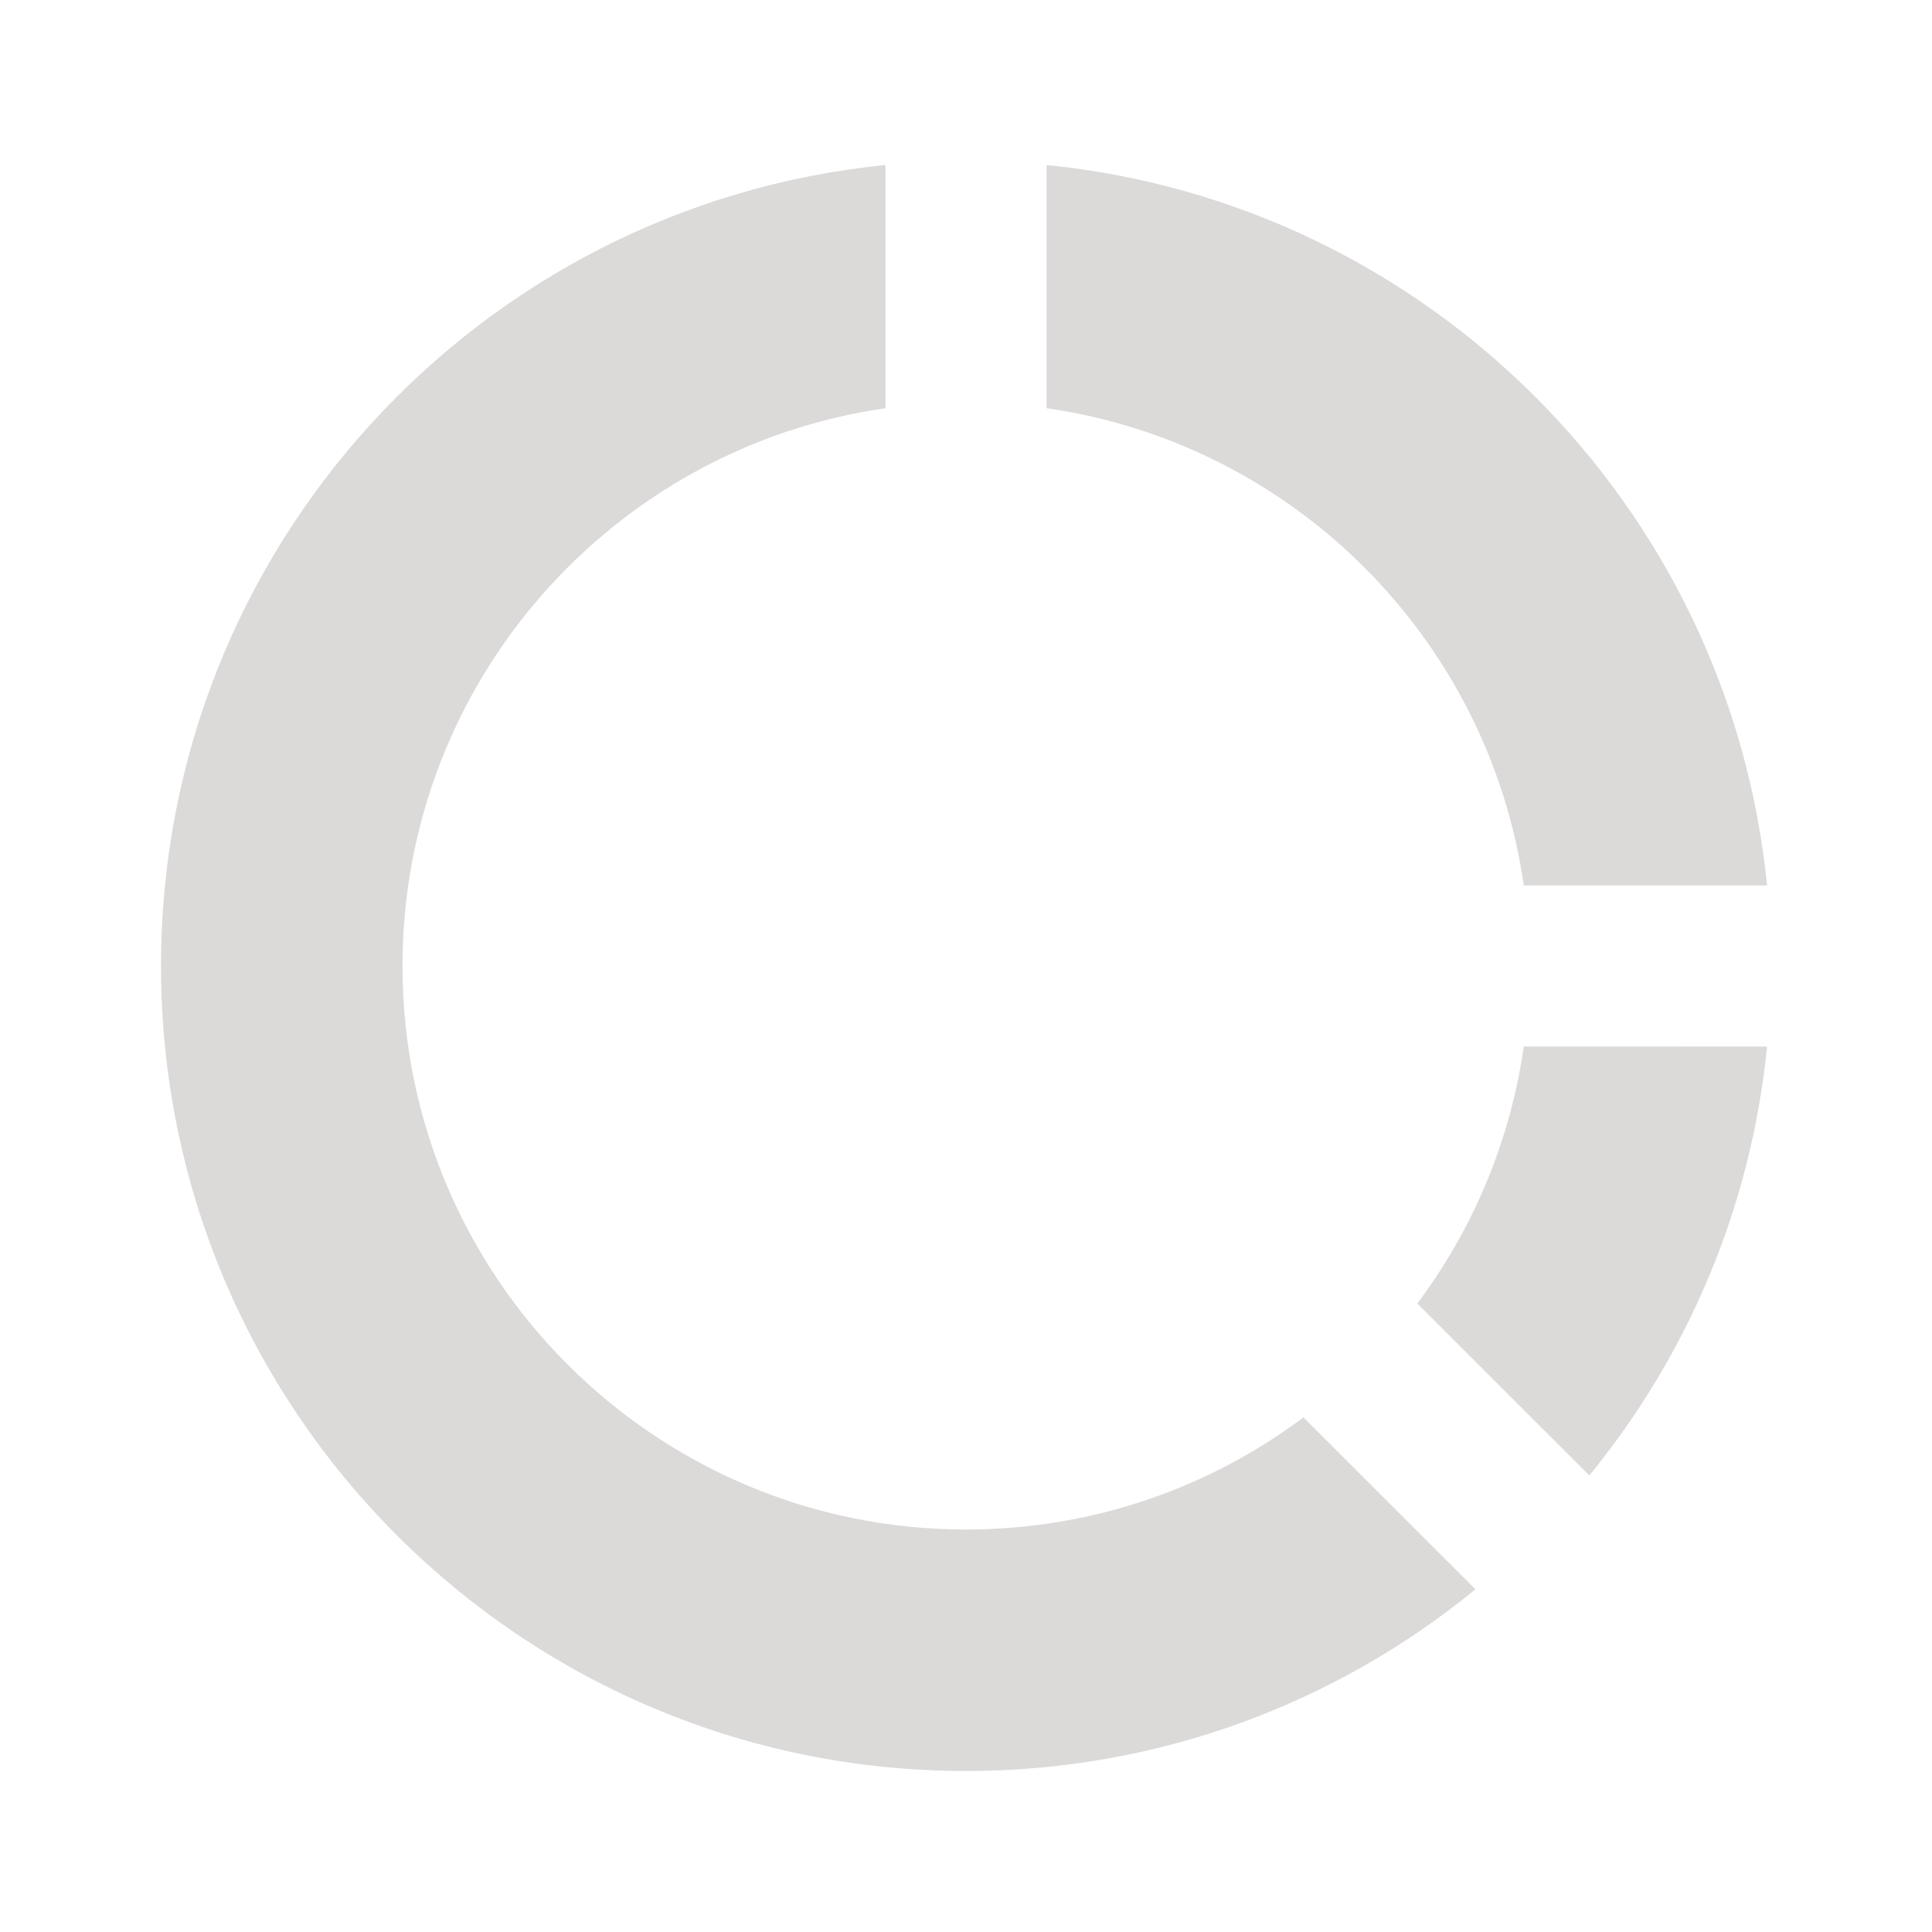 <svg width="24" height="24" viewBox="0 0 24 24" fill="none" xmlns="http://www.w3.org/2000/svg">
<path d="M11 2.05L11 5.071C7.608 5.557 5 8.474 5 12C5 15.866 8.134 19 12 19C13.572 19 15.024 18.482 16.192 17.607L18.329 19.743C16.605 21.154 14.401 22 12 22C6.477 22 2 17.523 2 12C2 6.815 5.947 2.552 11 2.05ZM21.951 13.001C21.751 15.011 20.956 16.847 19.743 18.329L17.606 16.193C18.293 15.276 18.759 14.186 18.929 13L21.951 13.001ZM13.001 2.05C17.725 2.519 21.482 6.276 21.951 11L18.929 11C18.491 7.935 16.066 5.51 13.001 5.071L13.001 2.05Z" fill="#DCD9D9"/>
</svg>
